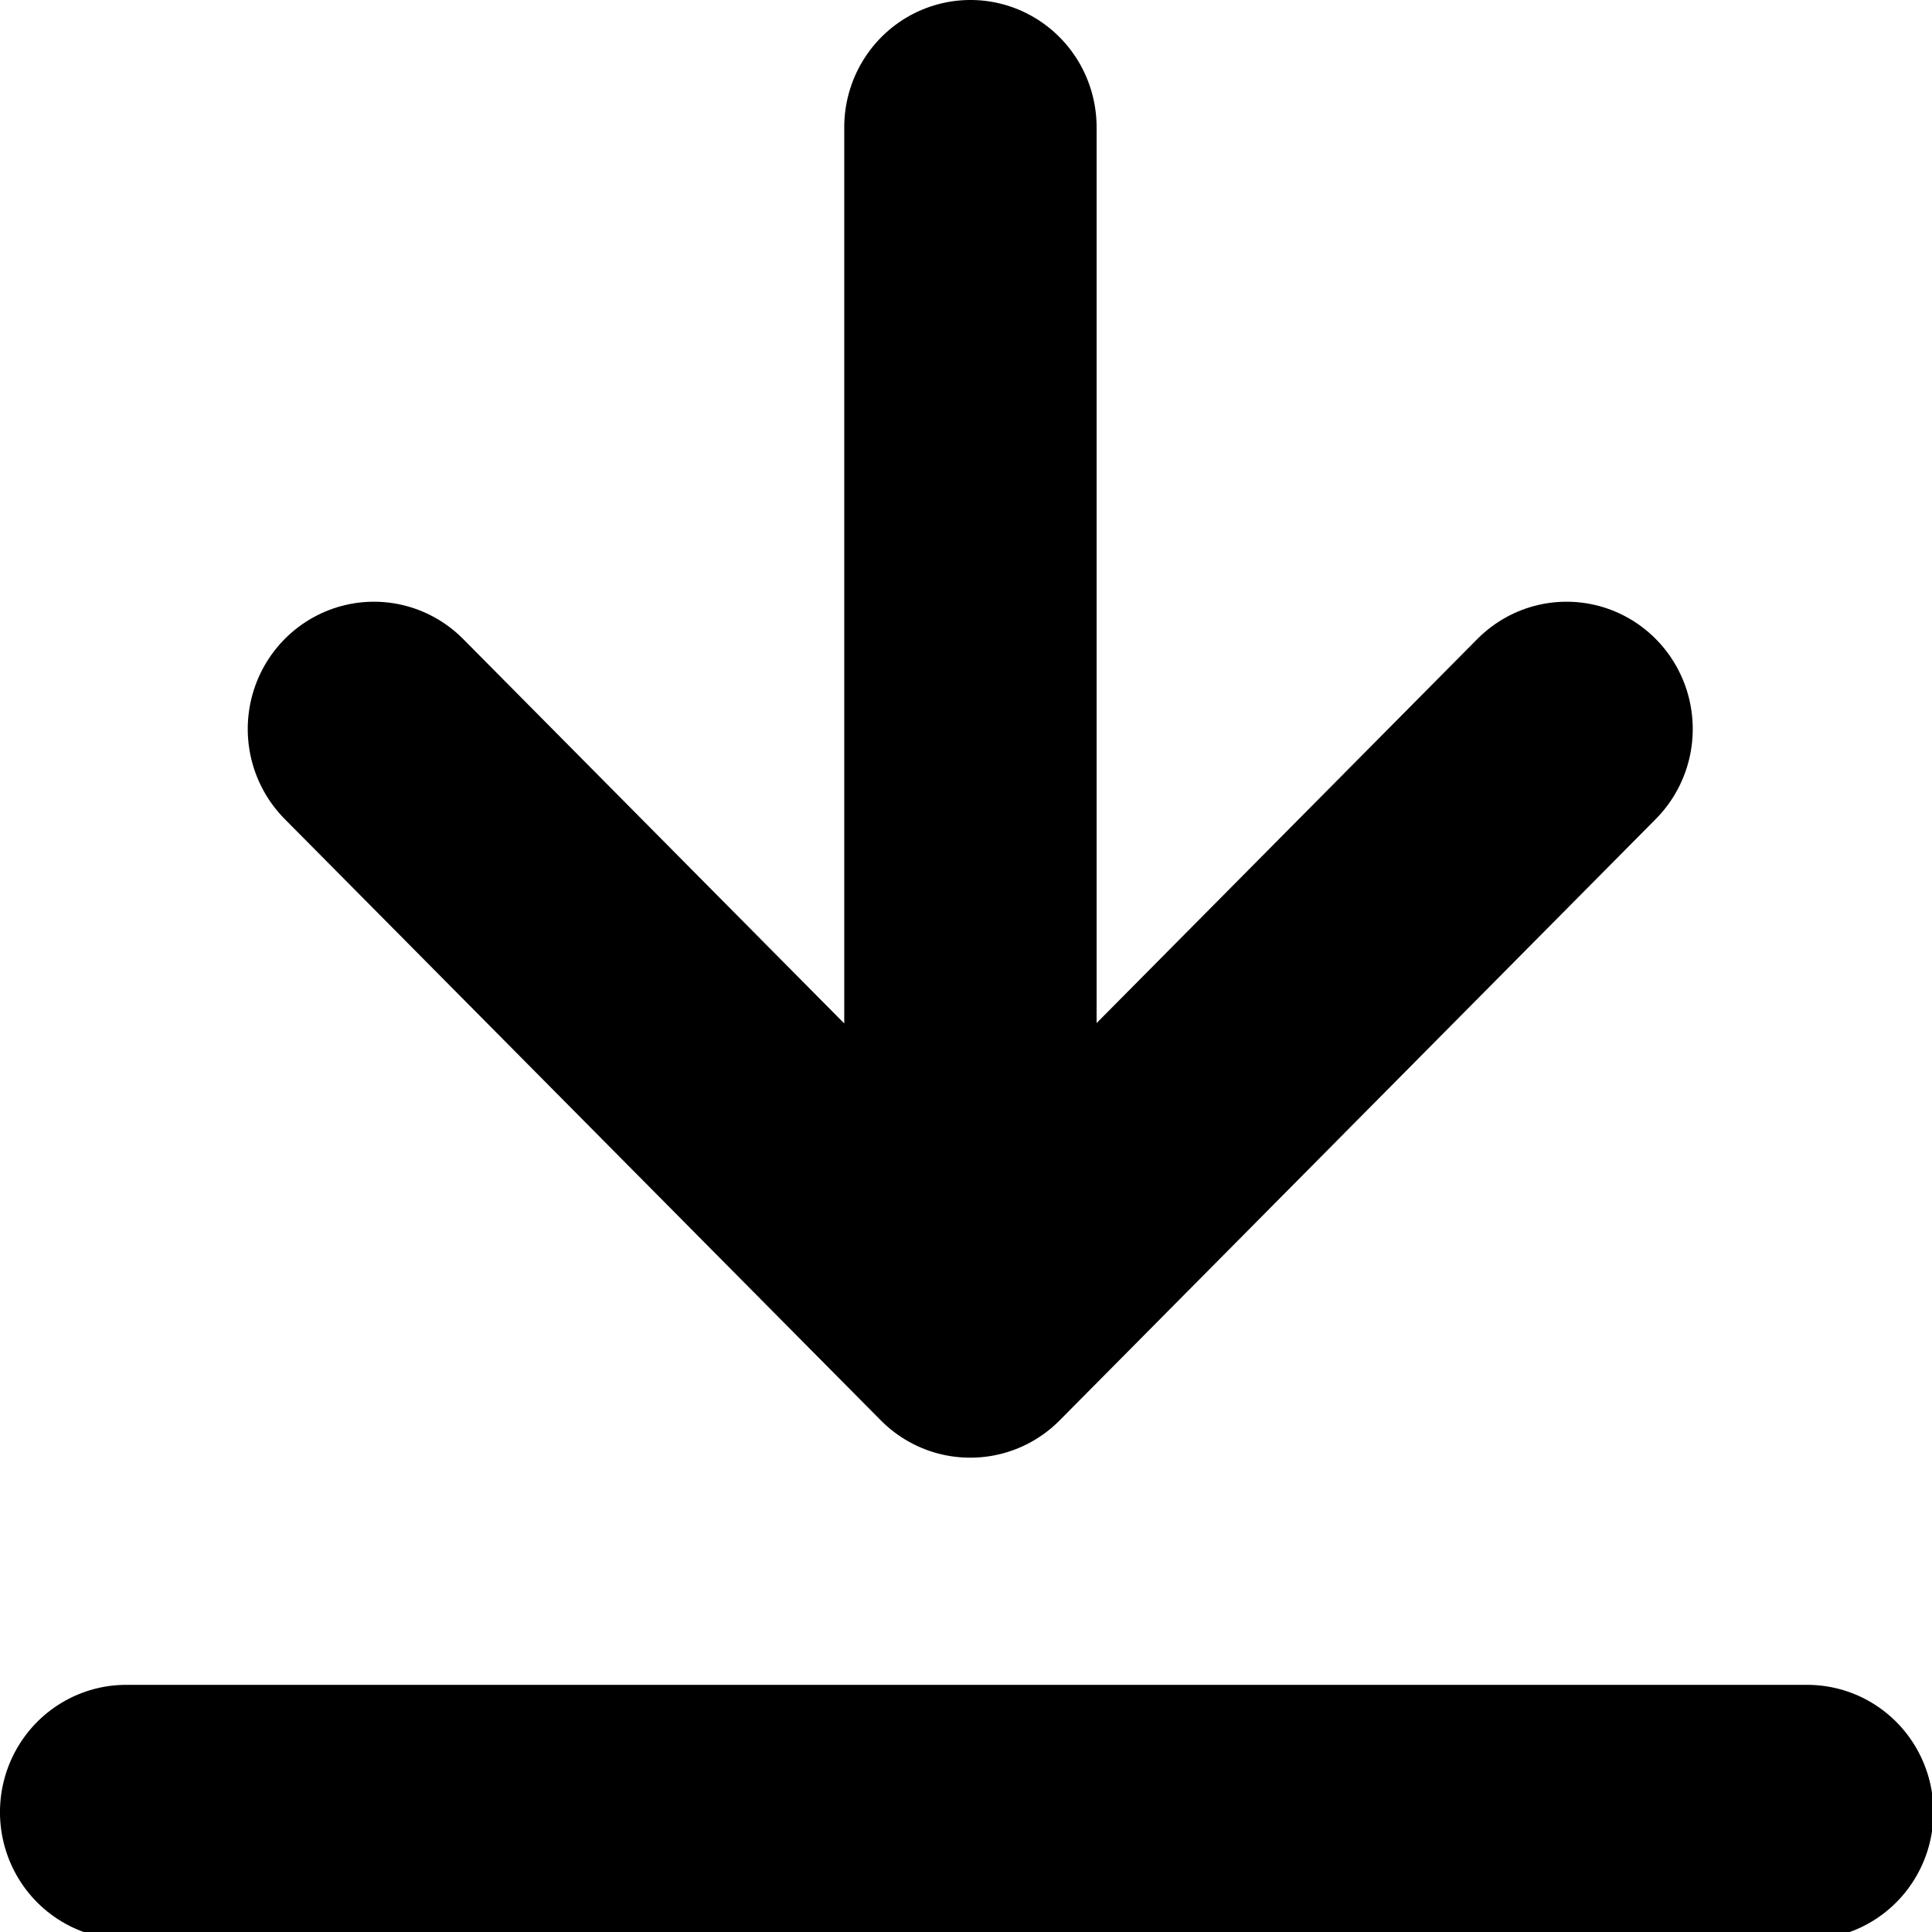 <?xml-stylesheet type="text/css" href="/assets/style/app.css" ?>
<svg preserveAspectRatio="xMidYMid" overflow="hidden" viewBox="0 0 24 24" xmlns="http://www.w3.org/2000/svg">
    <path d="M106 14v129.92M41 79l64.96 64.96m.04 0L170.96 79m26.23 117H14.001" transform="matrix(.114 0 0 .115 -.029 -.029)" stroke="currentColor" stroke-width="27.5" stroke-linecap="round" stroke-linejoin="round" stroke-miterlimit="10" fill="none"/>
</svg>